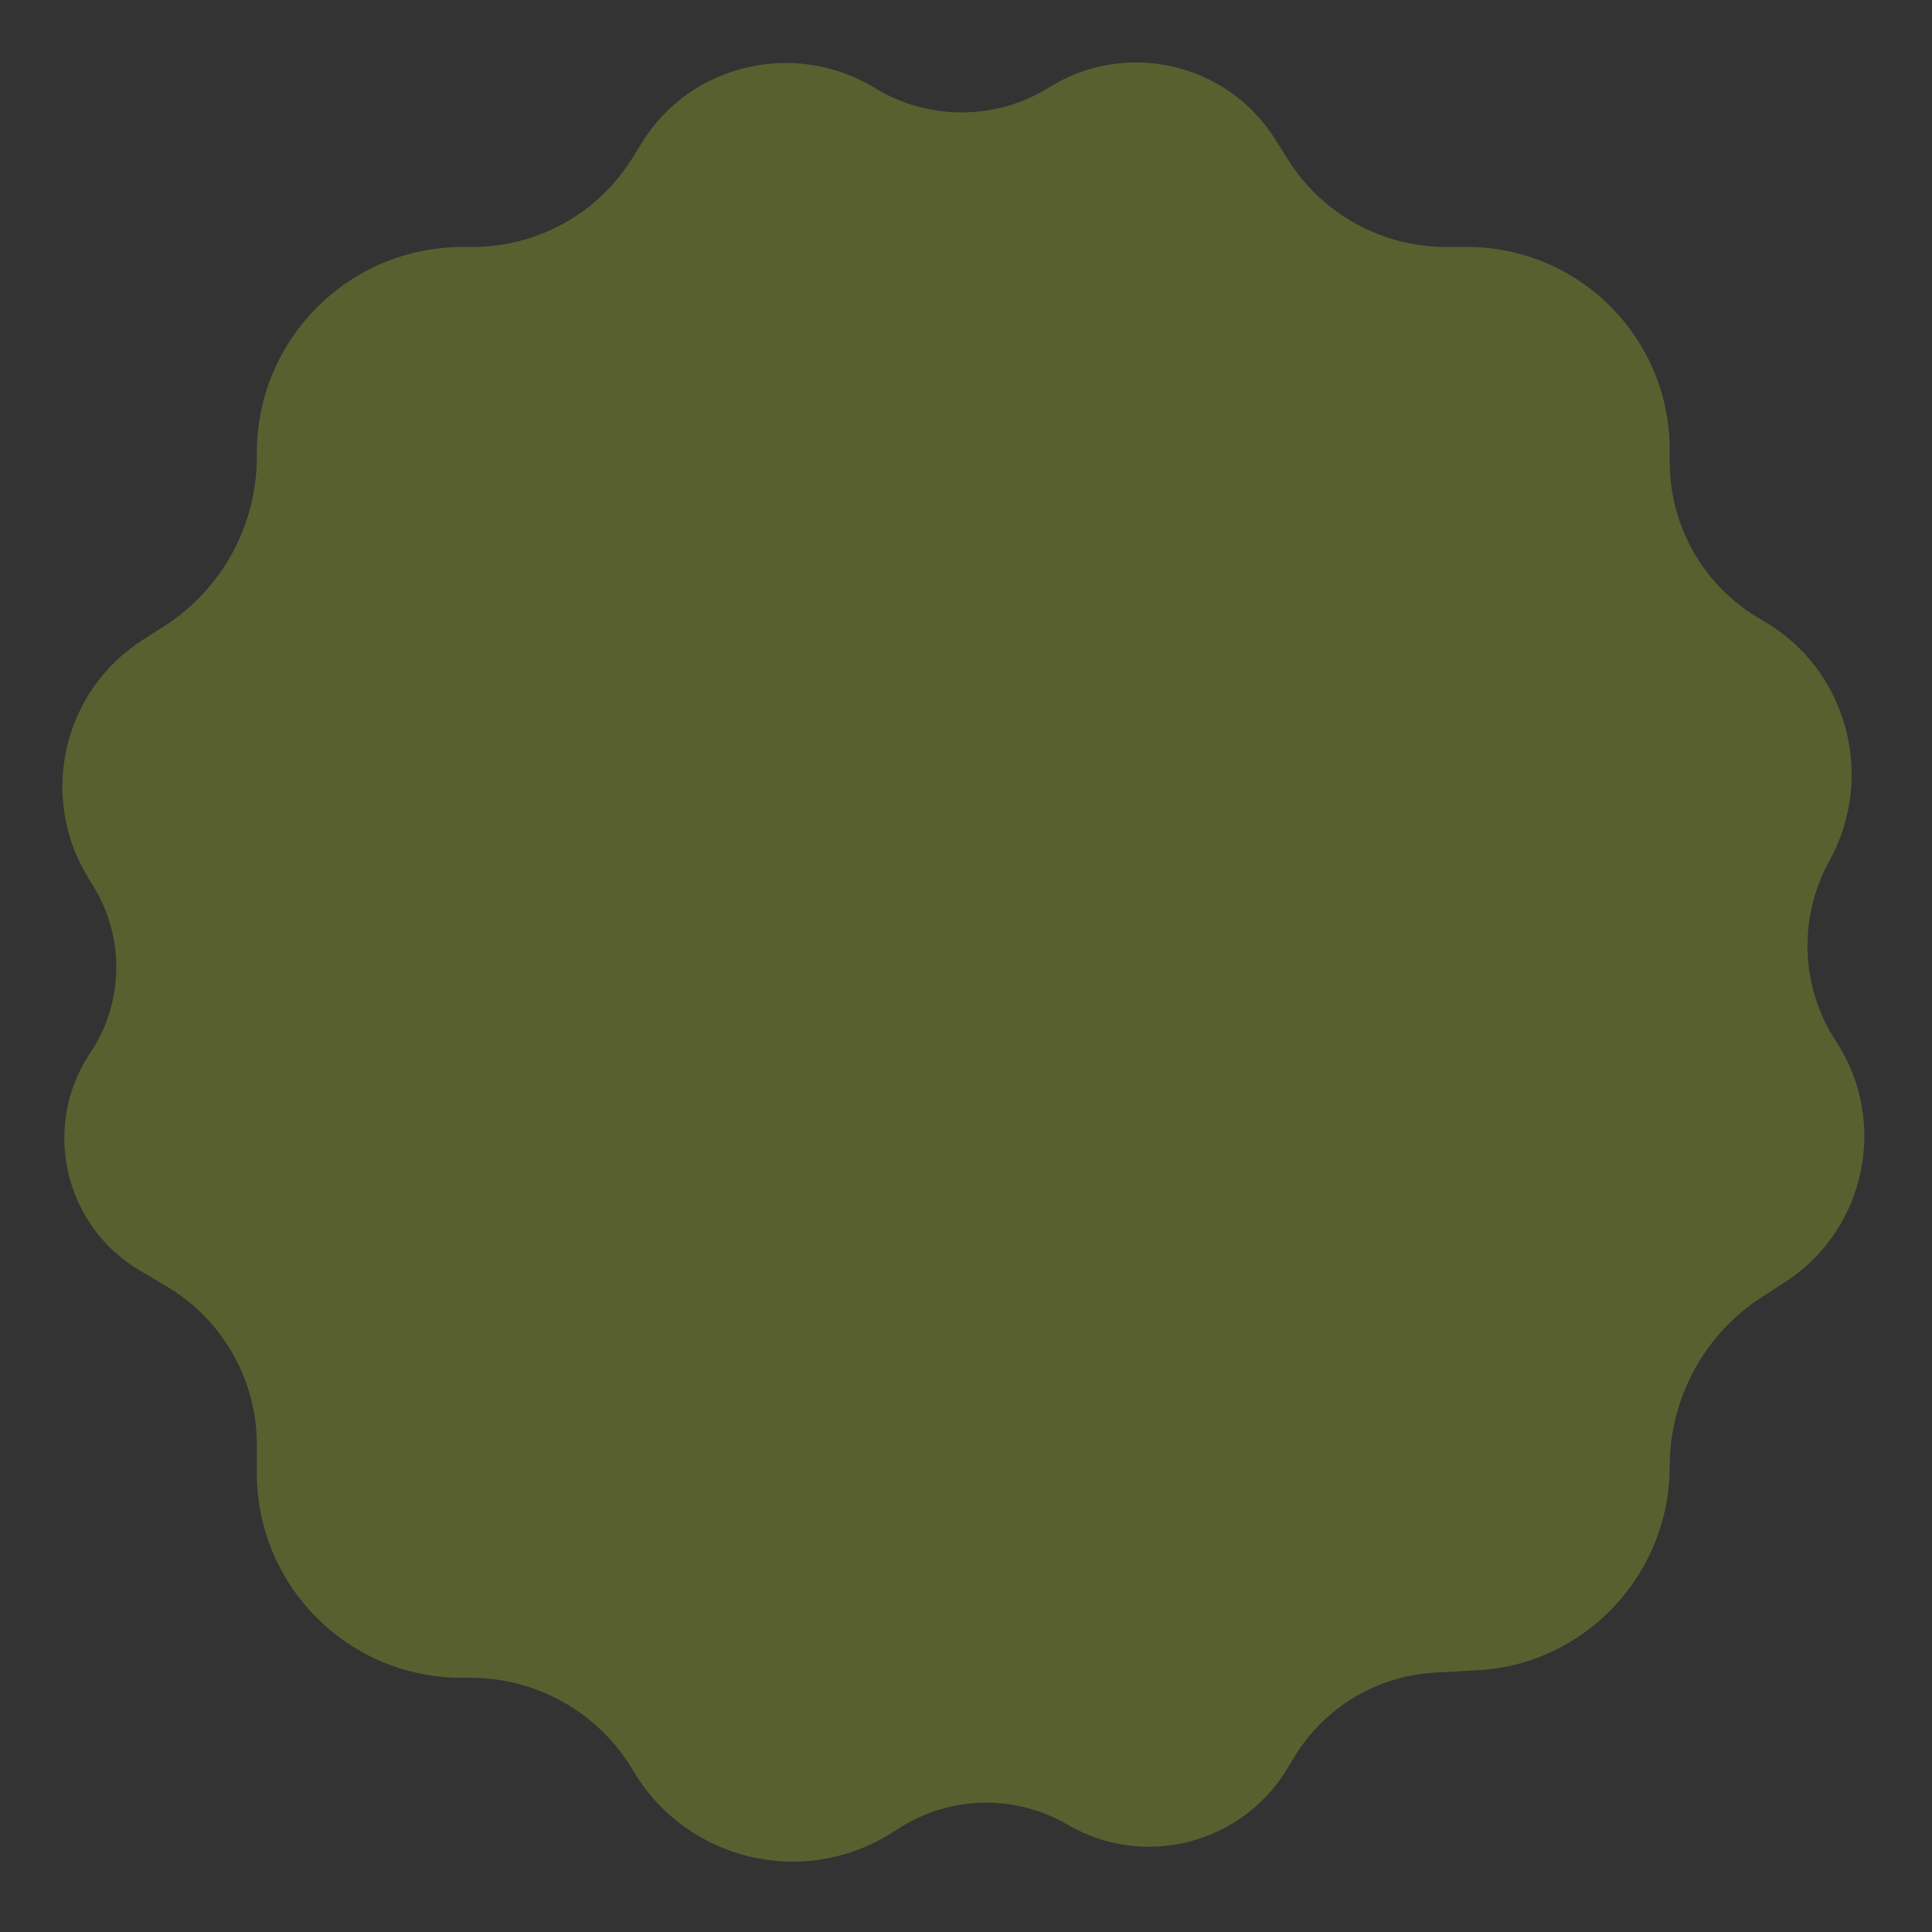 <svg width="17" height="17" viewBox="0 0 17 17" fill="none" xmlns="http://www.w3.org/2000/svg">
<rect x="0" y="0" width="17" height="17" fill="#333333" stroke="none"/>
<path d="M5.581 15.596L5.563 15.565C5.262 15.067 4.722 14.763 4.14 14.763H4.062C3.067 14.763 2.26 13.957 2.26 12.961V12.712C2.26 12.141 1.959 11.613 1.469 11.321L1.228 11.178C0.561 10.782 0.363 9.907 0.795 9.263C1.087 8.827 1.1 8.261 0.829 7.811L0.77 7.714C0.341 7.004 0.555 6.082 1.252 5.633L1.448 5.508C1.954 5.182 2.26 4.621 2.26 4.019V3.984C2.26 2.984 3.071 2.173 4.072 2.173H4.159C4.73 2.173 5.261 1.878 5.563 1.393L5.653 1.248C6.084 0.557 7.002 0.35 7.697 0.774C8.165 1.061 8.762 1.062 9.228 0.771C9.907 0.345 10.802 0.552 11.225 1.232L11.329 1.398C11.629 1.88 12.156 2.173 12.723 2.173H12.908C13.893 2.173 14.692 2.972 14.692 3.957V4.065C14.692 4.635 14.995 5.161 15.487 5.446L15.521 5.466C16.254 5.891 16.507 6.834 16.097 7.575C15.822 8.072 15.842 8.685 16.154 9.16C16.62 9.87 16.418 10.824 15.703 11.284L15.502 11.414C14.997 11.739 14.692 12.303 14.692 12.903C14.692 13.852 13.95 14.645 13.002 14.697L12.624 14.718C12.115 14.746 11.653 15.024 11.389 15.46L11.325 15.566C10.923 16.228 10.064 16.447 9.395 16.056C8.942 15.791 8.38 15.798 7.934 16.073L7.828 16.139C7.058 16.613 6.049 16.369 5.581 15.596Z" fill="#E1FF26" fill-opacity="0.22"/>
</svg>
